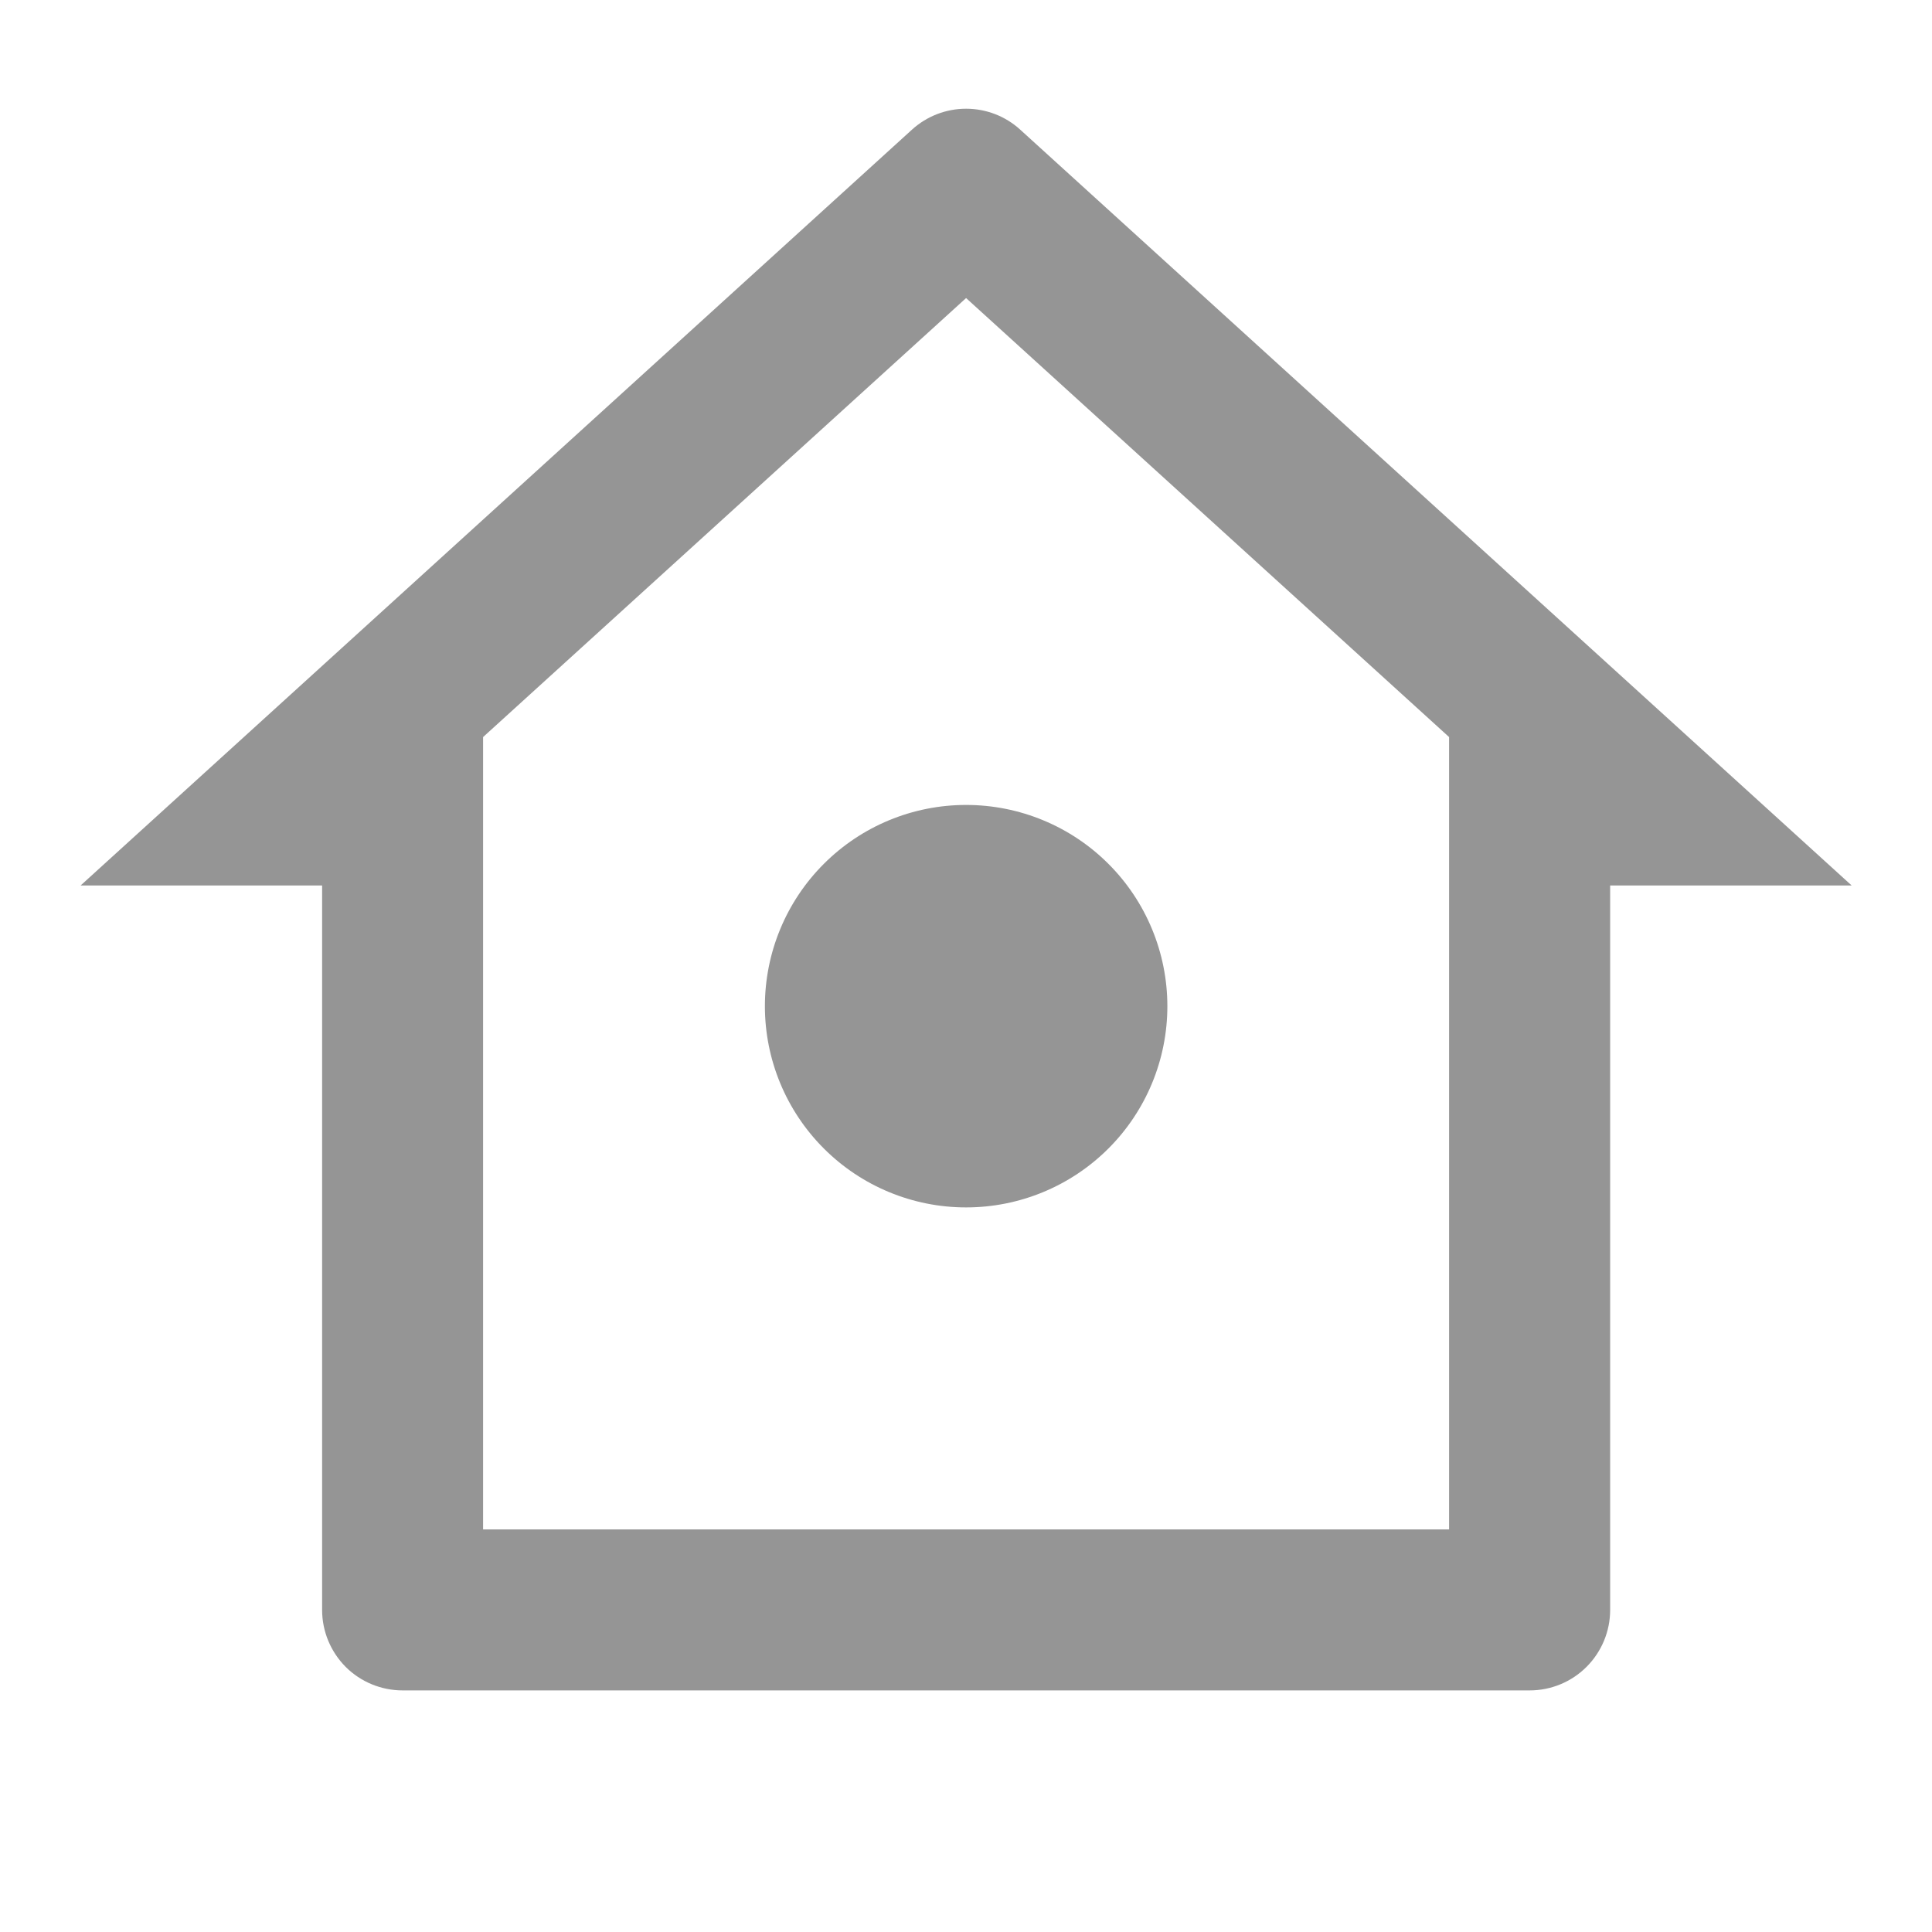 <svg width="22" height="22" viewBox="0 0 22 22" fill="none" xmlns="http://www.w3.org/2000/svg">
<g clip-path="url(#clip0_2104_947)">
<path d="M17.418 19.249H4.585C4.342 19.249 4.108 19.153 3.936 18.981C3.765 18.809 3.668 18.576 3.668 18.333V10.083H0.918L10.384 1.477C10.553 1.323 10.773 1.238 11.001 1.238C11.229 1.238 11.45 1.323 11.618 1.477L21.085 10.083H18.335V18.333C18.335 18.576 18.238 18.809 18.066 18.981C17.894 19.153 17.661 19.249 17.418 19.249ZM5.501 17.416H16.501V8.393L11.001 3.394L5.501 8.393V17.416ZM11.001 13.749C10.393 13.749 9.811 13.508 9.381 13.078C8.951 12.648 8.71 12.065 8.71 11.458C8.71 10.85 8.951 10.267 9.381 9.837C9.811 9.407 10.393 9.166 11.001 9.166C11.609 9.166 12.192 9.407 12.622 9.837C13.052 10.267 13.293 10.85 13.293 11.458C13.293 12.065 13.052 12.648 12.622 13.078C12.192 13.508 11.609 13.749 11.001 13.749Z" fill="#959595"/>
</g>
<defs>
<clipPath id="clip0_2104_947">
<rect width="22" height="22" fill="white"/>
</clipPath>
</defs>
</svg>
